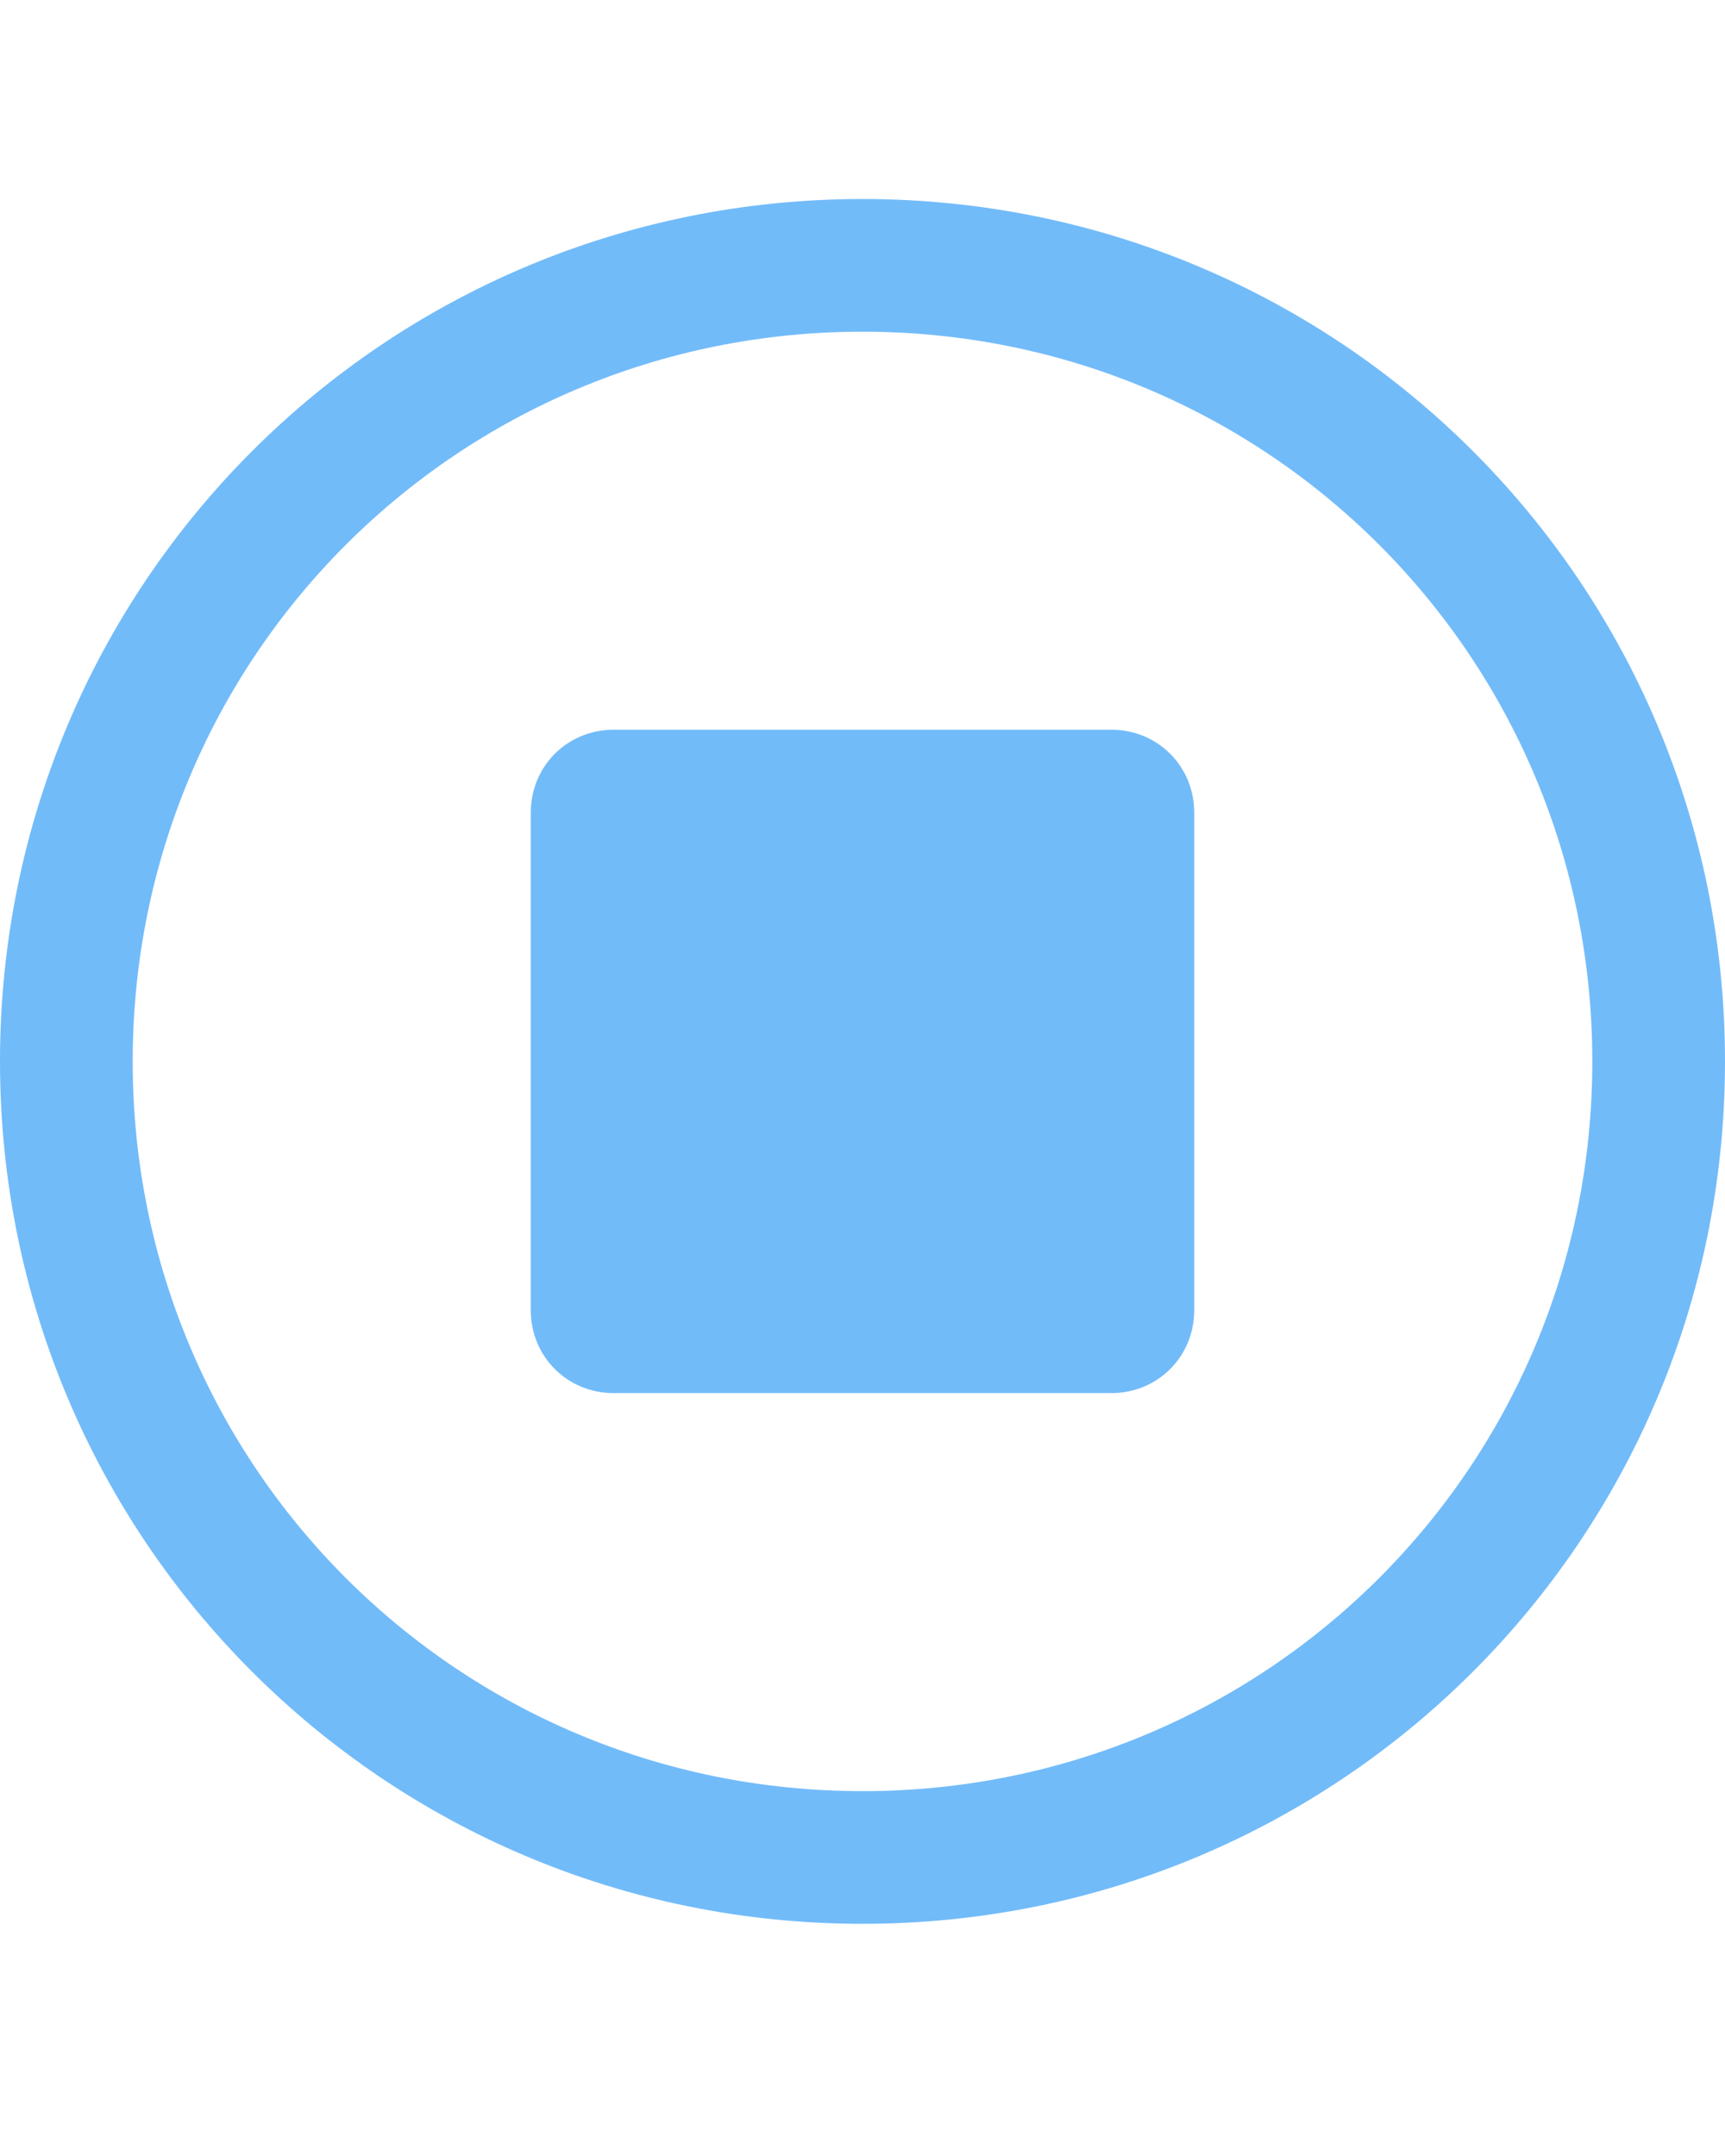 <?xml version="1.0" encoding="utf-8"?>
<!-- Generator: Adobe Illustrator 19.2.1, SVG Export Plug-In . SVG Version: 6.00 Build 0)  -->
<svg version="1.1" id="Calque_1" xmlns="http://www.w3.org/2000/svg" xmlns:xlink="http://www.w3.org/1999/xlink" x="0px" y="0px"
	 viewBox="0 0 52 65" style="enable-background:new 0 0 52 65;" xml:space="preserve">
<style type="text/css">
	.st0{fill:#72BBF9;}
</style>
<title>stop</title>
<path class="st0" d="M26,6C11.6,6,0,17.6,0,32s11.6,26,26,26s26-11.6,26-26S40.4,6,26,6z M26,54C13.8,54,4,44.2,4,32s9.8-22,22-22
	s22,9.8,22,22S38.2,54,26,54z M36,39.5c0,1.4-1.1,2.5-2.5,2.5h-15c-1.4,0-2.5-1.1-2.5-2.5v-15c0-1.4,1.1-2.5,2.5-2.5h15
	c1.4,0,2.5,1.1,2.5,2.5V39.5z"/>
</svg>
